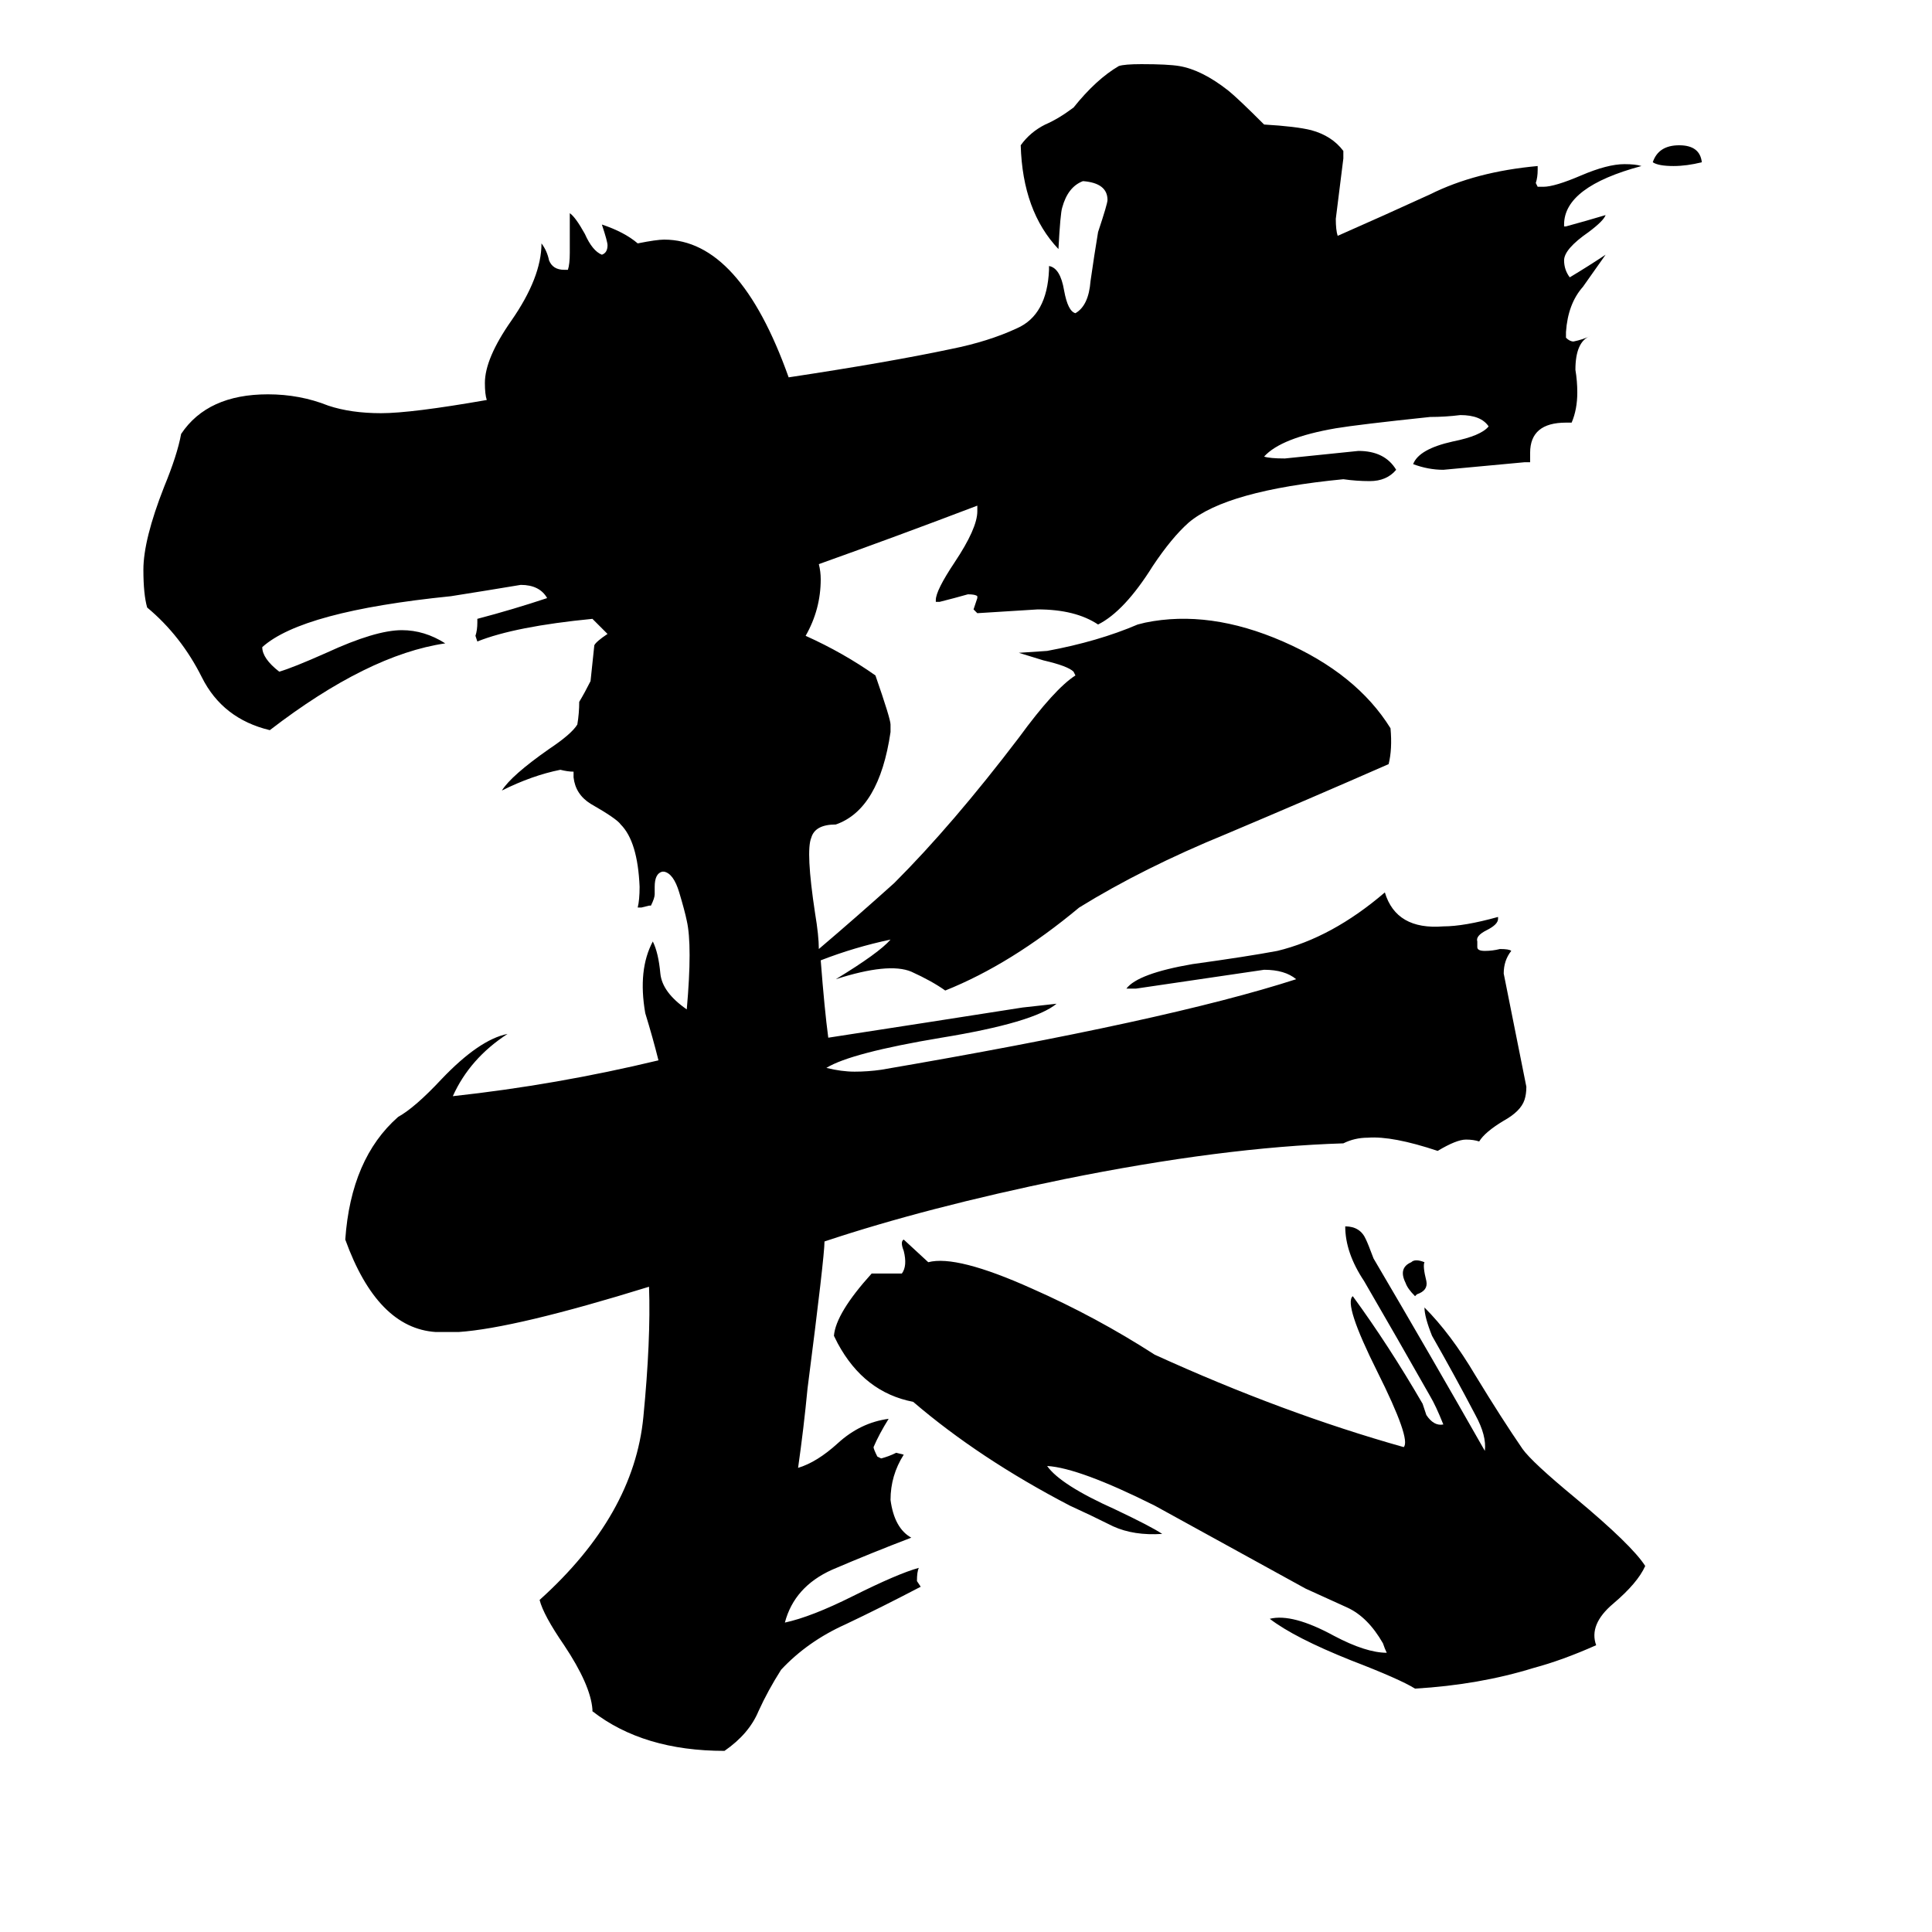 <svg xmlns="http://www.w3.org/2000/svg" viewBox="0 -800 1024 1024">
	<path fill="#000000" d="M902 -714Q894 -712 887 -712Q879 -712 876 -714Q879 -723 890 -723Q901 -723 902 -714ZM872 30Q868 39 855 50Q842 61 846 72Q828 80 813 84Q784 93 750 95Q742 90 716 80Q686 68 673 58Q685 55 707 67Q724 76 735 76Q734 74 733 71Q725 57 714 52Q703 47 692 42L612 -2Q572 -22 555 -23Q562 -13 591 0Q610 9 616 13Q601 14 590 9Q578 3 567 -2Q519 -27 484 -57Q458 -62 444 -88L442 -92Q443 -104 462 -125Q470 -125 478 -125Q481 -129 479 -137Q477 -142 479 -143L492 -131Q507 -135 547 -117Q581 -102 612 -82Q680 -51 744 -33Q748 -37 730 -73Q712 -109 717 -113Q736 -87 754 -56L756 -50Q760 -44 765 -45Q761 -55 758 -60Q741 -90 723 -121Q713 -136 713 -150Q721 -150 724 -143Q725 -141 728 -133Q758 -82 787 -31Q788 -39 782 -50Q771 -71 759 -92Q755 -102 755 -107Q769 -93 782 -71Q796 -48 807 -32Q812 -25 835 -6Q865 19 872 30ZM755 -131Q754 -129 756 -121Q757 -116 751 -114L750 -113Q746 -117 745 -120Q741 -128 748 -131Q750 -133 755 -131ZM435 -291Q437 -265 439 -250Q491 -258 542 -266L560 -268Q548 -258 499 -250Q451 -242 438 -234Q446 -232 453 -232Q460 -232 467 -233Q619 -259 687 -281Q681 -286 670 -286Q636 -281 602 -276H597Q603 -284 632 -289Q661 -293 677 -296Q706 -303 734 -327Q740 -307 765 -309Q776 -309 794 -314V-313Q794 -310 788 -307Q782 -304 783 -301V-298Q783 -296 787 -296Q791 -296 795 -297Q800 -297 801 -296Q797 -291 797 -284Q803 -254 809 -224Q809 -220 808 -217Q806 -211 797 -206Q787 -200 784 -195Q781 -196 777 -196Q772 -196 762 -190Q738 -198 725 -197Q718 -197 712 -194Q648 -192 564 -175Q491 -160 437 -142Q437 -134 428 -64Q426 -43 423 -22Q433 -25 444 -35Q456 -46 471 -48Q466 -40 463 -33Q463 -32 465 -28L467 -27Q471 -28 475 -30L479 -29Q472 -18 472 -5Q474 10 483 15Q462 23 441 32Q421 41 416 60Q430 57 452 46Q476 34 487 31Q486 33 486 38L488 41Q467 52 448 61Q428 70 414 85Q407 96 402 107Q397 119 384 128Q341 128 314 107V106Q313 93 299 72Q288 56 286 48Q336 3 341 -49Q345 -90 344 -118Q273 -96 243 -94H231Q200 -96 183 -143Q186 -186 211 -208Q220 -213 234 -228Q254 -249 269 -252Q249 -239 240 -219Q295 -225 349 -238Q346 -250 342 -263Q338 -286 346 -301Q349 -295 350 -284Q351 -274 364 -265Q367 -299 364 -312Q363 -317 360 -327Q357 -337 352 -338H351Q347 -337 347 -330V-326Q347 -324 345 -320H344L340 -319H338Q339 -323 339 -330Q338 -354 329 -363Q327 -366 313 -374Q305 -379 304 -388V-391Q301 -391 297 -392Q282 -389 266 -381Q271 -389 291 -403Q303 -411 306 -416Q307 -422 307 -428Q310 -433 313 -439Q314 -448 315 -458Q316 -460 322 -464Q318 -468 314 -472Q273 -468 253 -460L252 -463Q253 -466 253 -470V-472Q272 -477 290 -483Q286 -490 276 -490Q258 -487 239 -484Q160 -476 139 -457Q139 -451 148 -444Q155 -446 173 -454Q199 -466 213 -466Q225 -466 236 -459Q195 -453 143 -413Q118 -419 107 -441Q96 -463 78 -478Q76 -485 76 -498Q76 -514 87 -542Q94 -559 96 -570Q110 -591 142 -591Q159 -591 174 -585Q186 -581 202 -581Q218 -581 258 -588Q257 -591 257 -597Q257 -610 271 -630Q287 -653 287 -671Q290 -667 291 -662Q293 -657 299 -657H301Q302 -660 302 -666V-687Q305 -685 310 -676Q314 -667 319 -665Q322 -666 322 -670Q322 -672 319 -681Q331 -677 338 -671Q348 -673 352 -673Q392 -673 418 -600Q471 -608 504 -615Q524 -619 539 -626Q555 -633 556 -657V-659Q562 -658 564 -646Q566 -635 570 -634Q577 -638 578 -651Q580 -665 582 -677Q587 -692 587 -694Q587 -703 574 -704Q566 -701 563 -690Q562 -687 561 -668Q542 -688 541 -723Q546 -730 554 -734Q561 -737 569 -743Q581 -758 593 -765Q596 -766 605 -766Q619 -766 625 -765Q637 -763 651 -752Q656 -748 670 -734Q687 -733 695 -731Q706 -728 712 -720V-716Q710 -700 708 -684Q708 -678 709 -675Q734 -686 758 -697Q782 -709 815 -712V-710Q815 -706 814 -703L815 -701H818Q824 -701 838 -707Q852 -713 861 -713Q867 -713 870 -712Q829 -701 829 -681V-680H830Q841 -683 851 -686Q850 -683 842 -677Q829 -668 829 -662Q829 -657 832 -653Q842 -659 851 -665Q846 -658 839 -648Q831 -639 830 -624V-621Q832 -619 834 -619Q839 -620 843 -622Q835 -619 835 -604Q836 -598 836 -592Q836 -583 833 -576H830Q811 -576 811 -560V-555H808Q787 -553 765 -551Q757 -551 749 -554Q752 -562 770 -566Q785 -569 789 -574Q785 -580 774 -580Q766 -579 758 -579Q720 -575 708 -573Q679 -568 670 -558Q673 -557 681 -557Q701 -559 720 -561Q734 -561 740 -551Q735 -545 726 -545Q719 -545 712 -546Q650 -540 630 -523Q621 -515 611 -500Q596 -476 582 -469Q570 -477 550 -477Q534 -476 518 -475L516 -477Q517 -480 518 -483V-484Q517 -485 513 -485Q506 -483 498 -481H496V-482Q496 -487 506 -502Q518 -520 518 -529V-532Q476 -516 434 -501Q435 -497 435 -493Q435 -477 427 -463Q447 -454 464 -442Q472 -419 472 -416V-412Q466 -371 443 -363Q432 -363 430 -356Q427 -349 432 -316Q434 -304 434 -297Q454 -314 474 -332Q505 -363 540 -409Q559 -435 570 -442L569 -444Q566 -447 553 -450L540 -454L555 -455Q582 -460 603 -469L607 -470Q641 -477 680 -460Q719 -443 737 -414Q738 -403 736 -395Q695 -377 650 -358Q606 -340 572 -319Q536 -289 501 -275Q494 -280 483 -285Q471 -290 443 -281Q466 -295 472 -302Q453 -298 435 -291Z"/>
</svg>